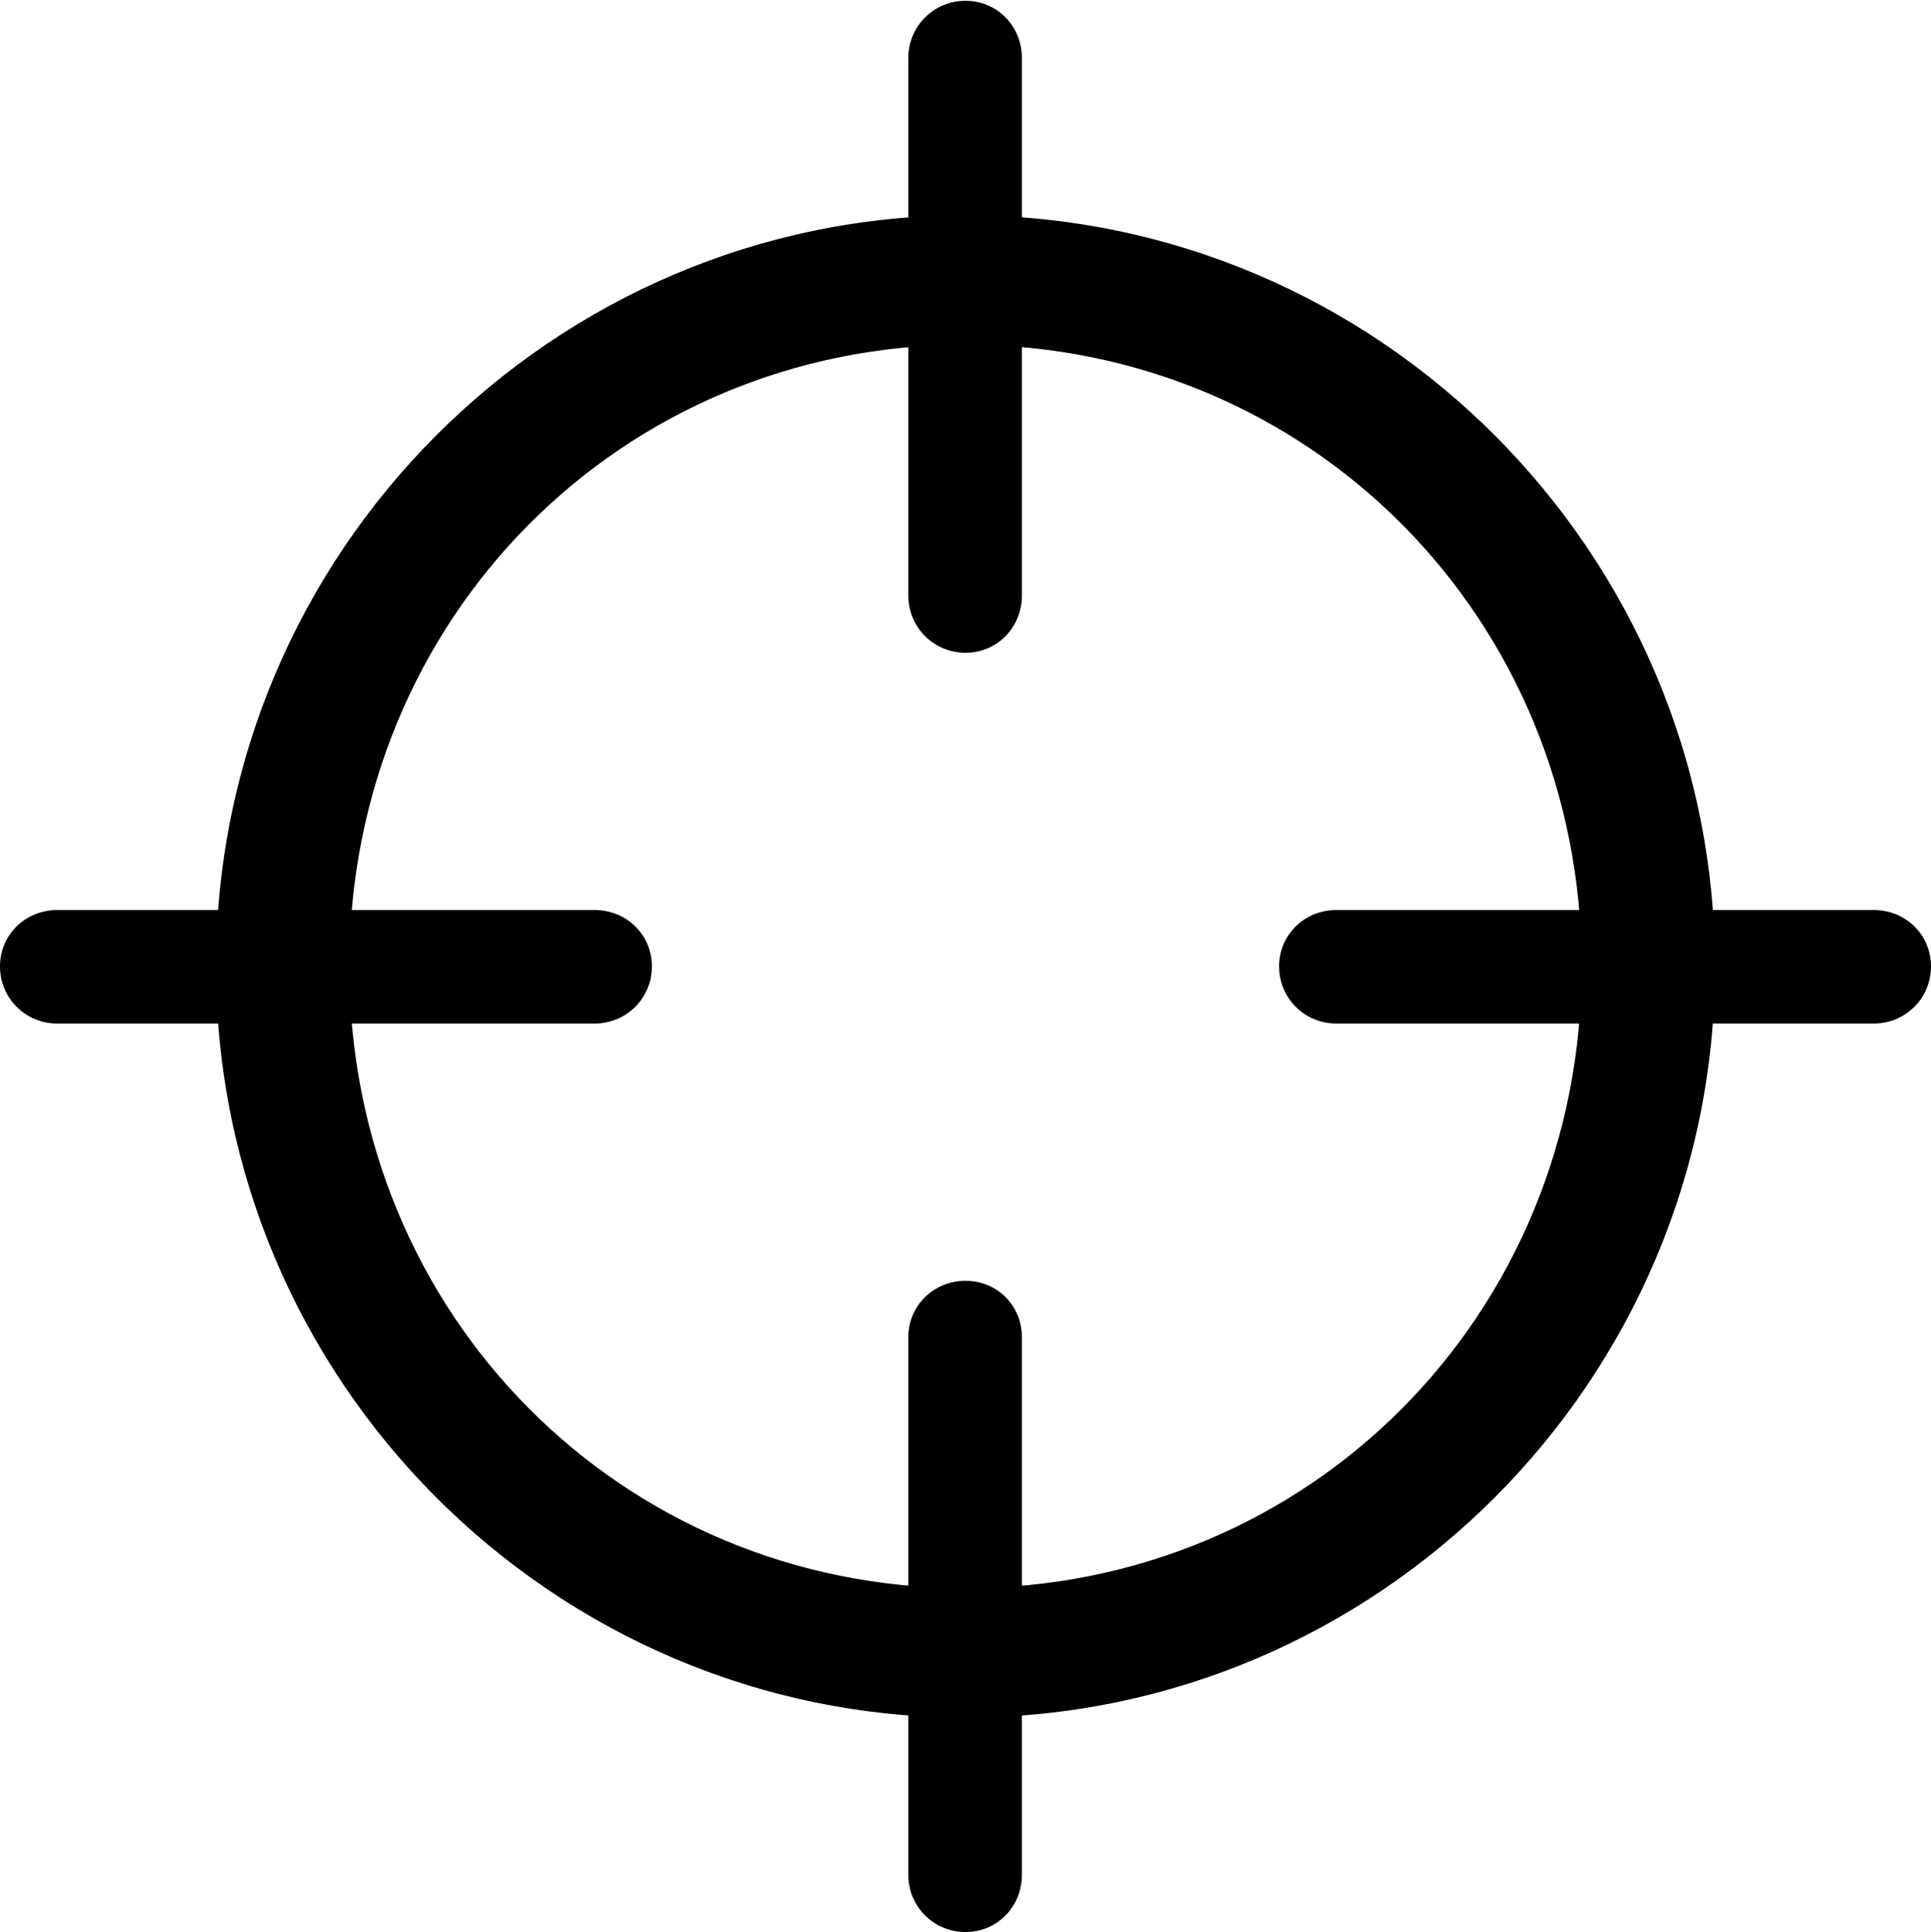<?xml version="1.0" encoding="UTF-8"?>

<!--
  - Copyright (c) 2023. Compose Cupertino project and open source contributors.
  -
  -  Licensed under the Apache License, Version 2.0 (the "License");
  -  you may not use this file except in compliance with the License.
  -  You may obtain a copy of the License at
  -
  -      http://www.apache.org/licenses/LICENSE-2.0
  -
  -  Unless required by applicable law or agreed to in writing, software
  -  distributed under the License is distributed on an "AS IS" BASIS,
  -  WITHOUT WARRANTIES OR CONDITIONS OF ANY KIND, either express or implied.
  -  See the License for the specific language governing permissions and
  -  limitations under the License.
  -
  -->

<svg version="1.1" xmlns="http://www.w3.org/2000/svg" xmlns:xlink="http://www.w3.org/1999/xlink" width="28.5" height="28.512">
  <path d="M14.25 25.348C20.344 25.348 25.312 20.367 25.312 14.262C25.312 8.156 20.344 3.176 14.25 3.176C8.156 3.176 3.188 8.156 3.188 14.262C3.188 20.367 8.156 25.348 14.25 25.348ZM14.25 23.438C9.164 23.438 5.156 19.395 5.156 14.262C5.156 9.129 9.164 5.086 14.25 5.086C19.336 5.086 23.344 9.129 23.344 14.262C23.344 19.395 19.336 23.438 14.25 23.438ZM14.25 28.512C14.719 28.512 15.082 28.137 15.082 27.668L15.082 19.734C15.082 19.266 14.719 18.902 14.25 18.902C13.781 18.902 13.406 19.266 13.406 19.734L13.406 27.668C13.406 28.137 13.781 28.512 14.25 28.512ZM0.844 15.105L8.777 15.105C9.246 15.105 9.621 14.73 9.621 14.262C9.621 13.793 9.246 13.43 8.777 13.43L0.844 13.43C0.375 13.43 0 13.793 0 14.262C0 14.73 0.375 15.105 0.844 15.105ZM14.25 9.633C14.719 9.633 15.082 9.258 15.082 8.789L15.082 0.855C15.082 0.387 14.719 0.012 14.25 0.012C13.781 0.012 13.406 0.387 13.406 0.855L13.406 8.789C13.406 9.258 13.781 9.633 14.25 9.633ZM19.723 15.105L27.656 15.105C28.125 15.105 28.5 14.73 28.5 14.262C28.5 13.793 28.125 13.43 27.656 13.43L19.723 13.43C19.254 13.43 18.879 13.793 18.879 14.262C18.879 14.73 19.254 15.105 19.723 15.105Z" fill="#000000"/>
</svg>
